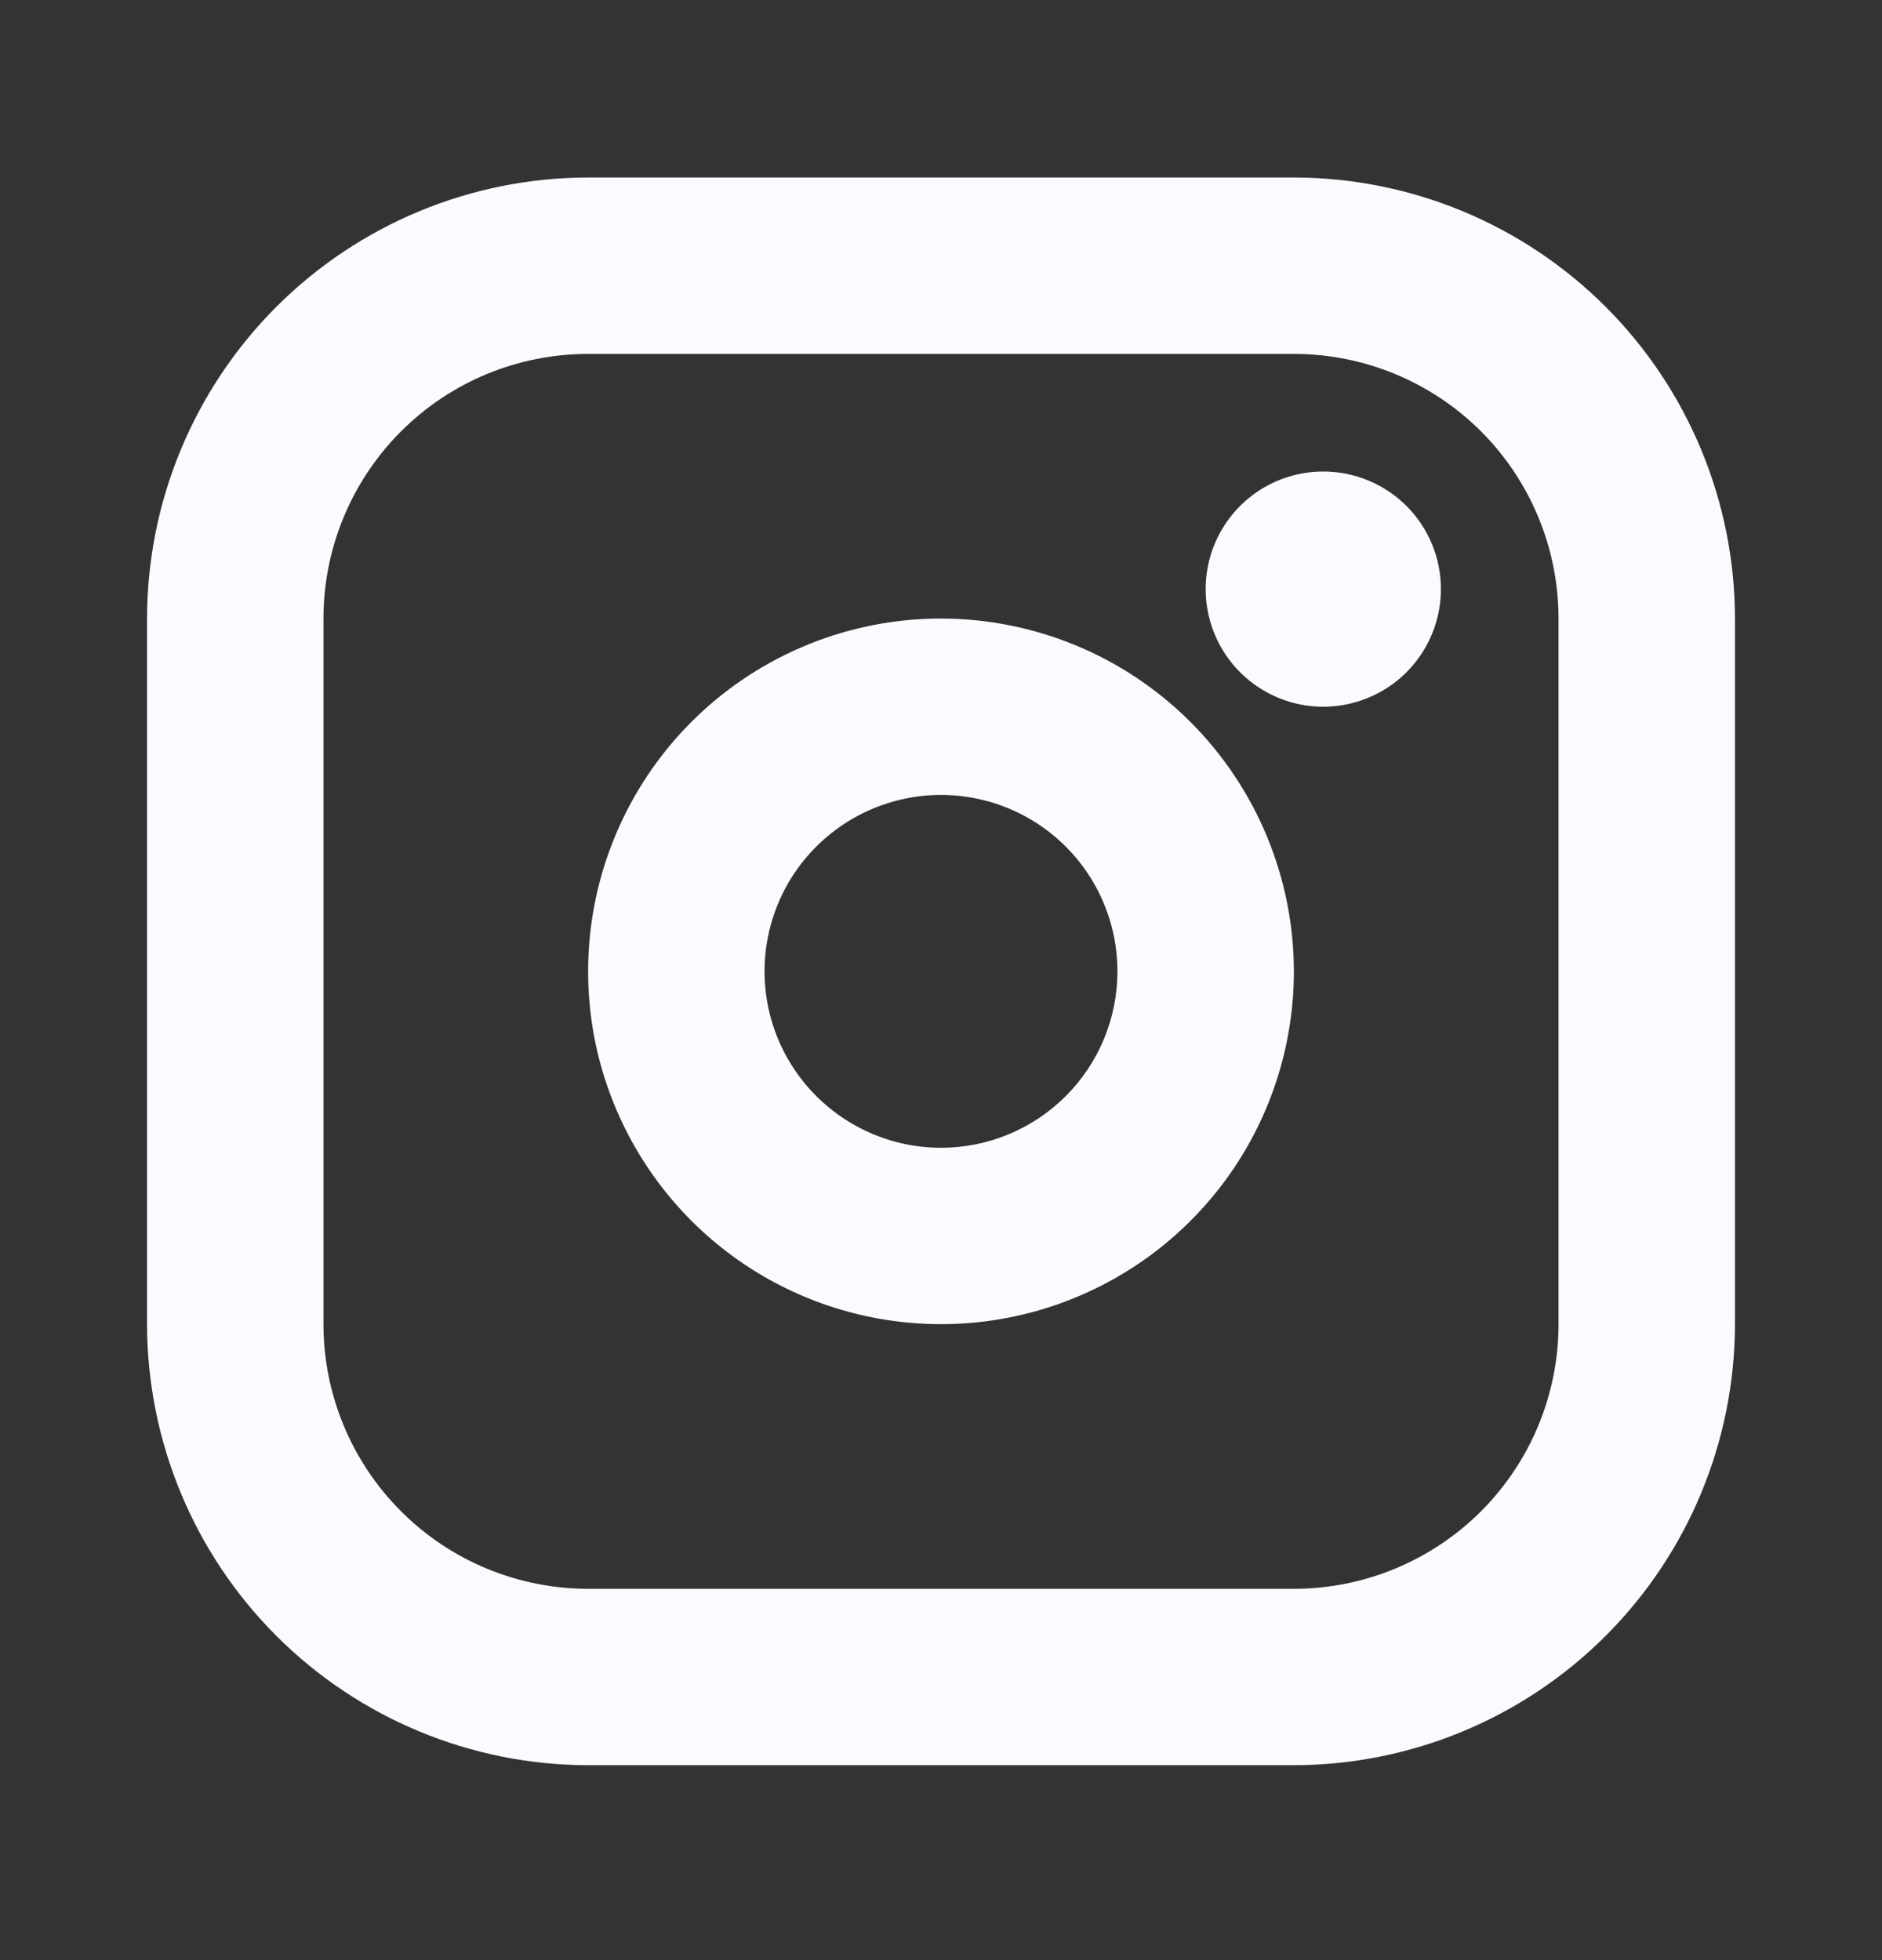 <svg width="24" height="25" viewBox="0 0 24 25" fill="none" xmlns="http://www.w3.org/2000/svg">
<rect x="0" y="0" width="24" height="25" fill="#333333" stroke="none"/>
<path d="M12 7.889C11.11 7.889 10.24 8.153 9.5 8.647C8.76 9.142 8.183 9.844 7.843 10.667C7.502 11.489 7.413 12.394 7.586 13.267C7.76 14.139 8.189 14.941 8.818 15.571C9.447 16.2 10.249 16.629 11.122 16.802C11.995 16.976 12.9 16.887 13.722 16.546C14.544 16.206 15.247 15.629 15.742 14.889C16.236 14.149 16.5 13.279 16.5 12.389C16.499 11.196 16.024 10.052 15.181 9.208C14.337 8.364 13.193 7.89 12 7.889ZM12 14.639C11.555 14.639 11.12 14.507 10.75 14.259C10.38 14.012 10.092 13.661 9.921 13.25C9.751 12.839 9.706 12.386 9.793 11.95C9.88 11.513 10.094 11.112 10.409 10.798C10.724 10.483 11.125 10.269 11.561 10.182C11.998 10.095 12.45 10.14 12.861 10.31C13.272 10.48 13.624 10.769 13.871 11.139C14.118 11.509 14.25 11.944 14.25 12.389C14.25 12.985 14.013 13.558 13.591 13.98C13.169 14.402 12.597 14.639 12 14.639ZM16.5 2.264H7.5C6.009 2.265 4.579 2.859 3.524 3.913C2.47 4.968 1.877 6.397 1.875 7.889V16.889C1.877 18.38 2.47 19.81 3.524 20.864C4.579 21.919 6.009 22.512 7.5 22.514H16.5C17.991 22.512 19.421 21.919 20.476 20.864C21.53 19.81 22.123 18.38 22.125 16.889V7.889C22.123 6.397 21.53 4.968 20.476 3.913C19.421 2.859 17.991 2.265 16.5 2.264ZM19.875 16.889C19.875 17.784 19.519 18.642 18.887 19.275C18.253 19.908 17.395 20.264 16.5 20.264H7.5C6.605 20.264 5.746 19.908 5.114 19.275C4.481 18.642 4.125 17.784 4.125 16.889V7.889C4.125 6.994 4.481 6.135 5.114 5.502C5.746 4.869 6.605 4.514 7.5 4.514H16.5C17.395 4.514 18.253 4.869 18.887 5.502C19.519 6.135 19.875 6.994 19.875 7.889V16.889ZM18.375 7.514C18.375 7.81 18.287 8.1 18.122 8.347C17.957 8.594 17.723 8.786 17.449 8.899C17.175 9.013 16.873 9.043 16.582 8.985C16.291 8.927 16.024 8.784 15.814 8.574C15.605 8.365 15.462 8.097 15.404 7.806C15.346 7.515 15.376 7.214 15.489 6.94C15.603 6.666 15.795 6.431 16.042 6.266C16.288 6.102 16.578 6.014 16.875 6.014C17.273 6.014 17.654 6.172 17.936 6.453C18.217 6.734 18.375 7.116 18.375 7.514Z" fill="#FAFBFF"/>
</svg>
